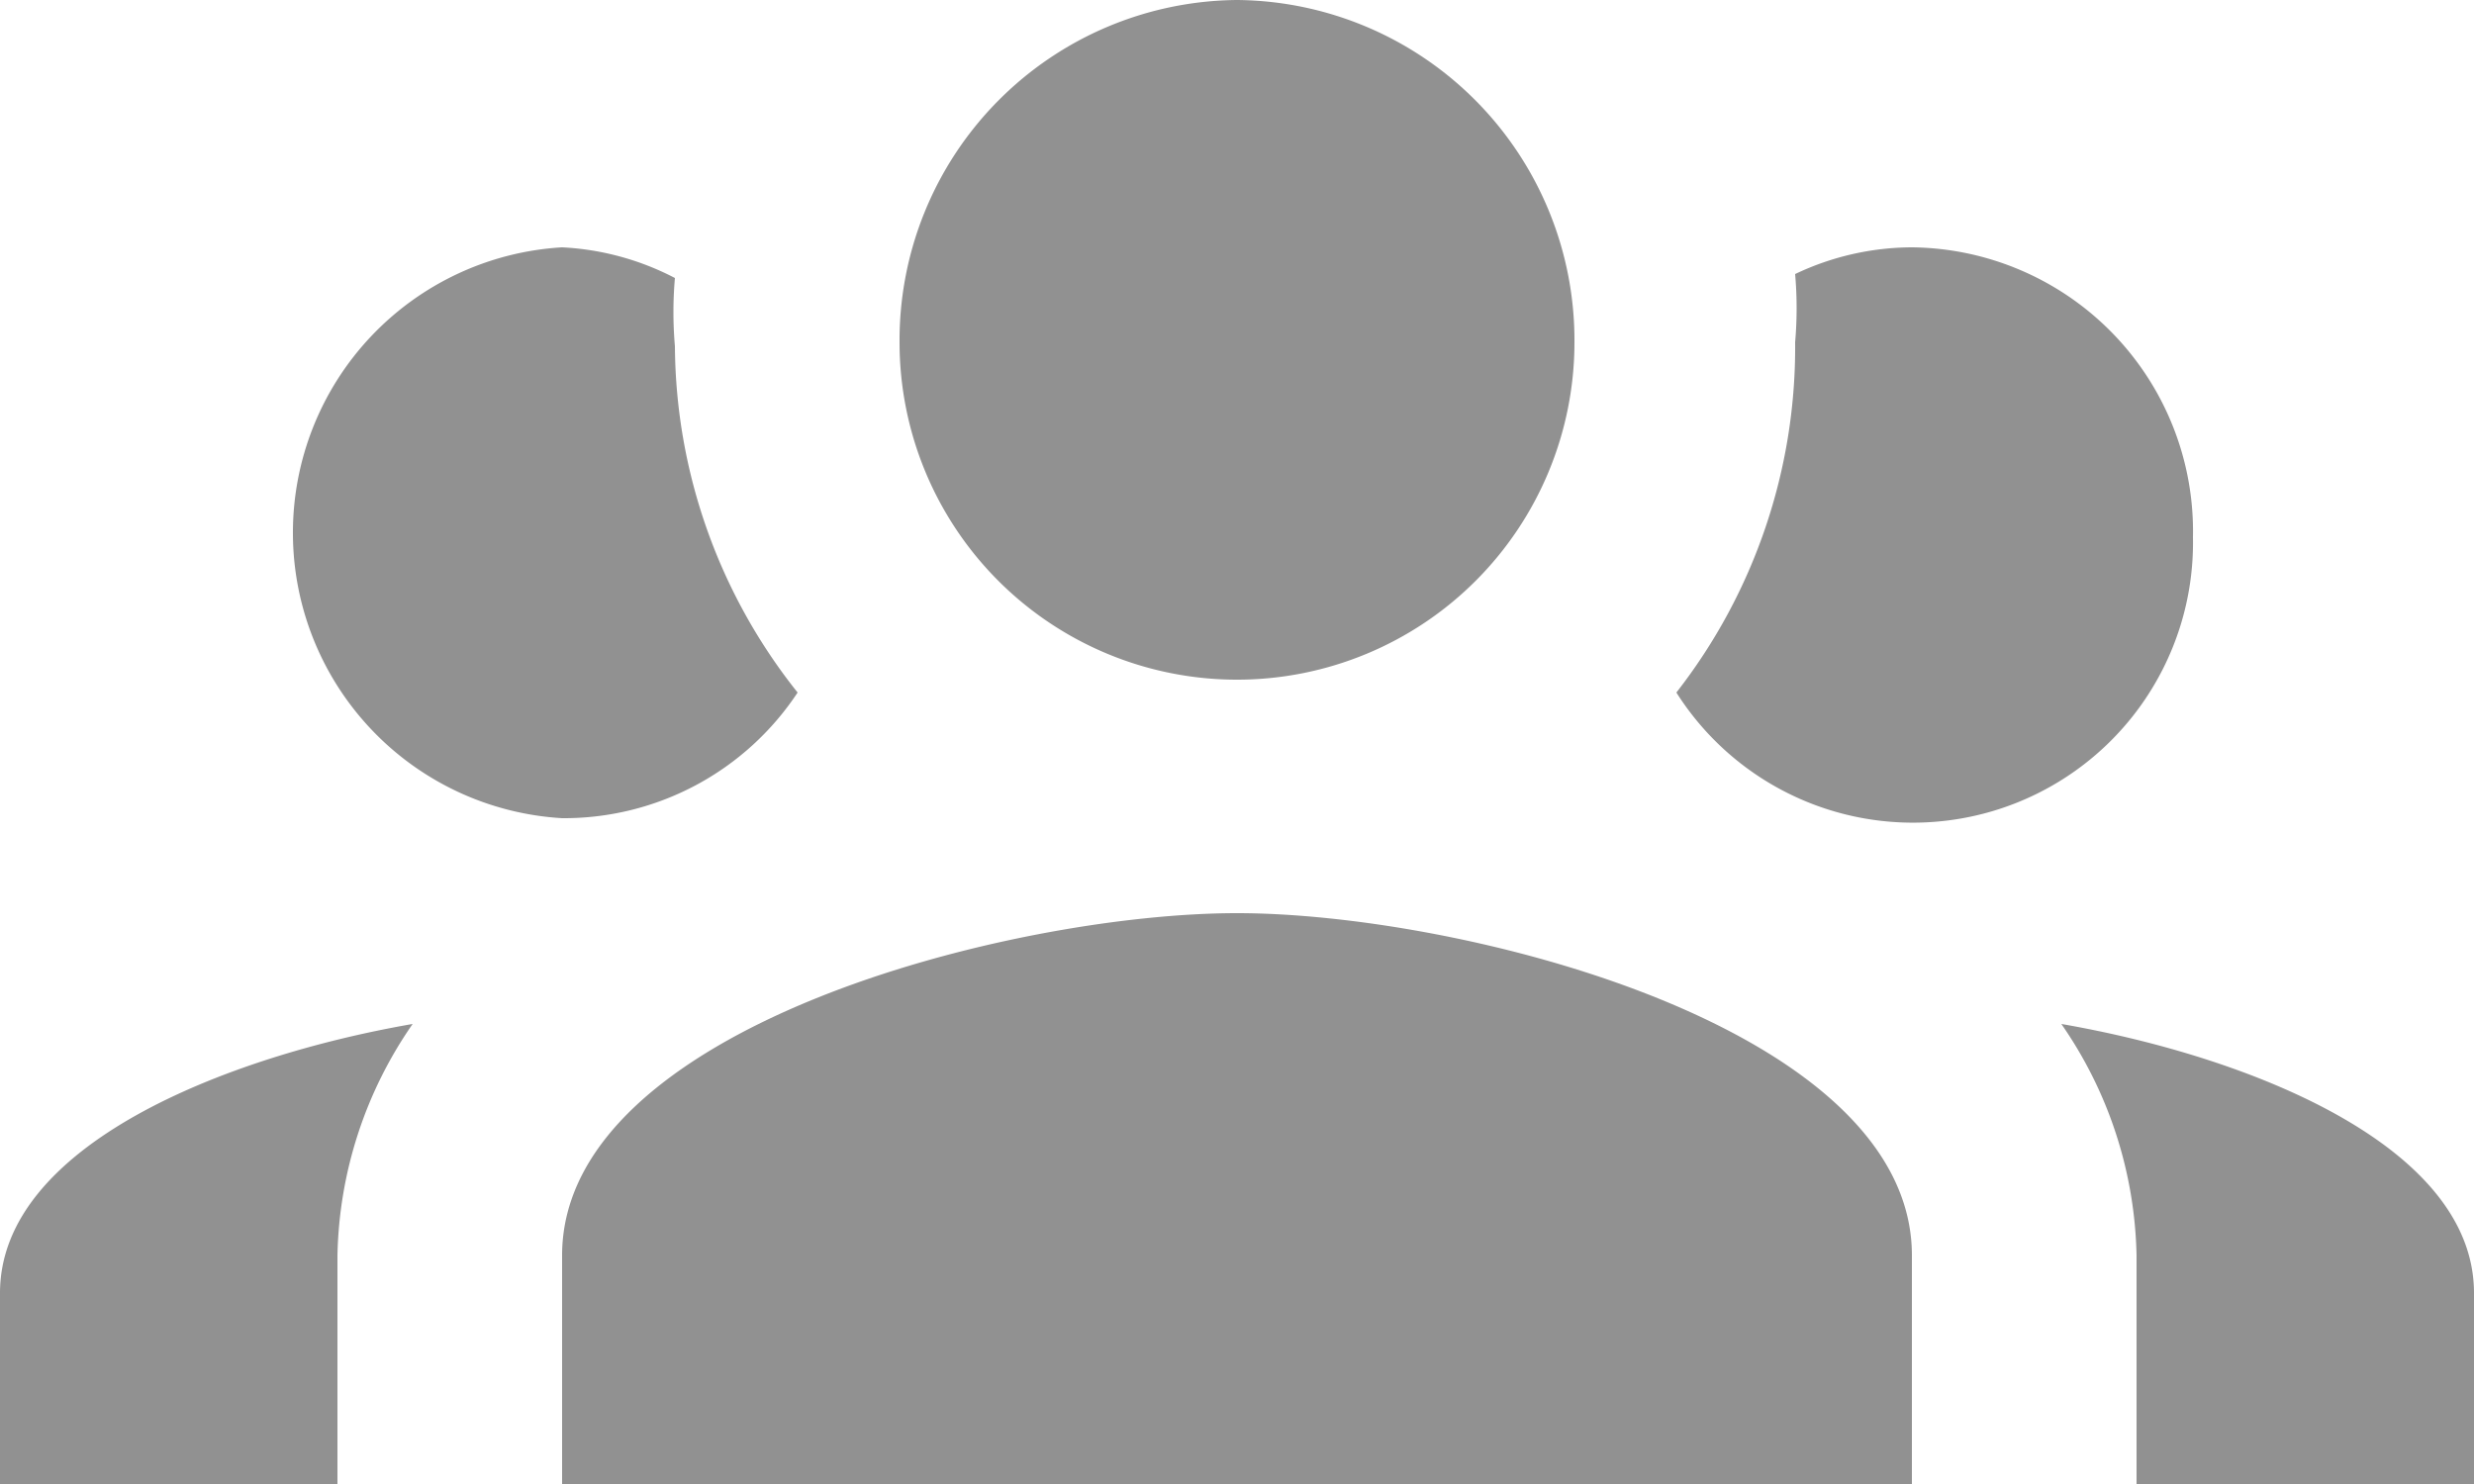 <svg id="Camada_1" data-name="Camada 1" xmlns="http://www.w3.org/2000/svg" viewBox="0 0 25 15">
  <title>equipe</title>
  <path d="M12.5,0A3.44,3.44,0,0,0,9.09,3.46a3.41,3.41,0,1,0,6.82,0A3.44,3.44,0,0,0,12.5,0M5.68,2.5a2.89,2.89,0,0,0,0,5.77A2.83,2.83,0,0,0,8.06,7a5.67,5.67,0,0,1-1.24-3.5,4,4,0,0,1,0-.69A2.76,2.76,0,0,0,5.68,2.5m13.64,0a2.76,2.76,0,0,0-1.18.27,4,4,0,0,1,0,.69A5.67,5.67,0,0,1,16.94,7a2.83,2.83,0,0,0,5.22-1.57A2.87,2.87,0,0,0,19.32,2.5M12.5,9.23c-2.27,0-6.82,1.15-6.82,3.46V15H19.32V12.69c0-2.31-4.55-3.46-6.82-3.46M4.17,10.35C2.27,10.68,0,11.58,0,13.07V15H3.41V12.69a4.24,4.24,0,0,1,.76-2.34m16.66,0a4.24,4.24,0,0,1,.76,2.34V15H25V13.07C25,11.58,22.73,10.68,20.83,10.35Z" style="fill: #919191"/>
</svg>
